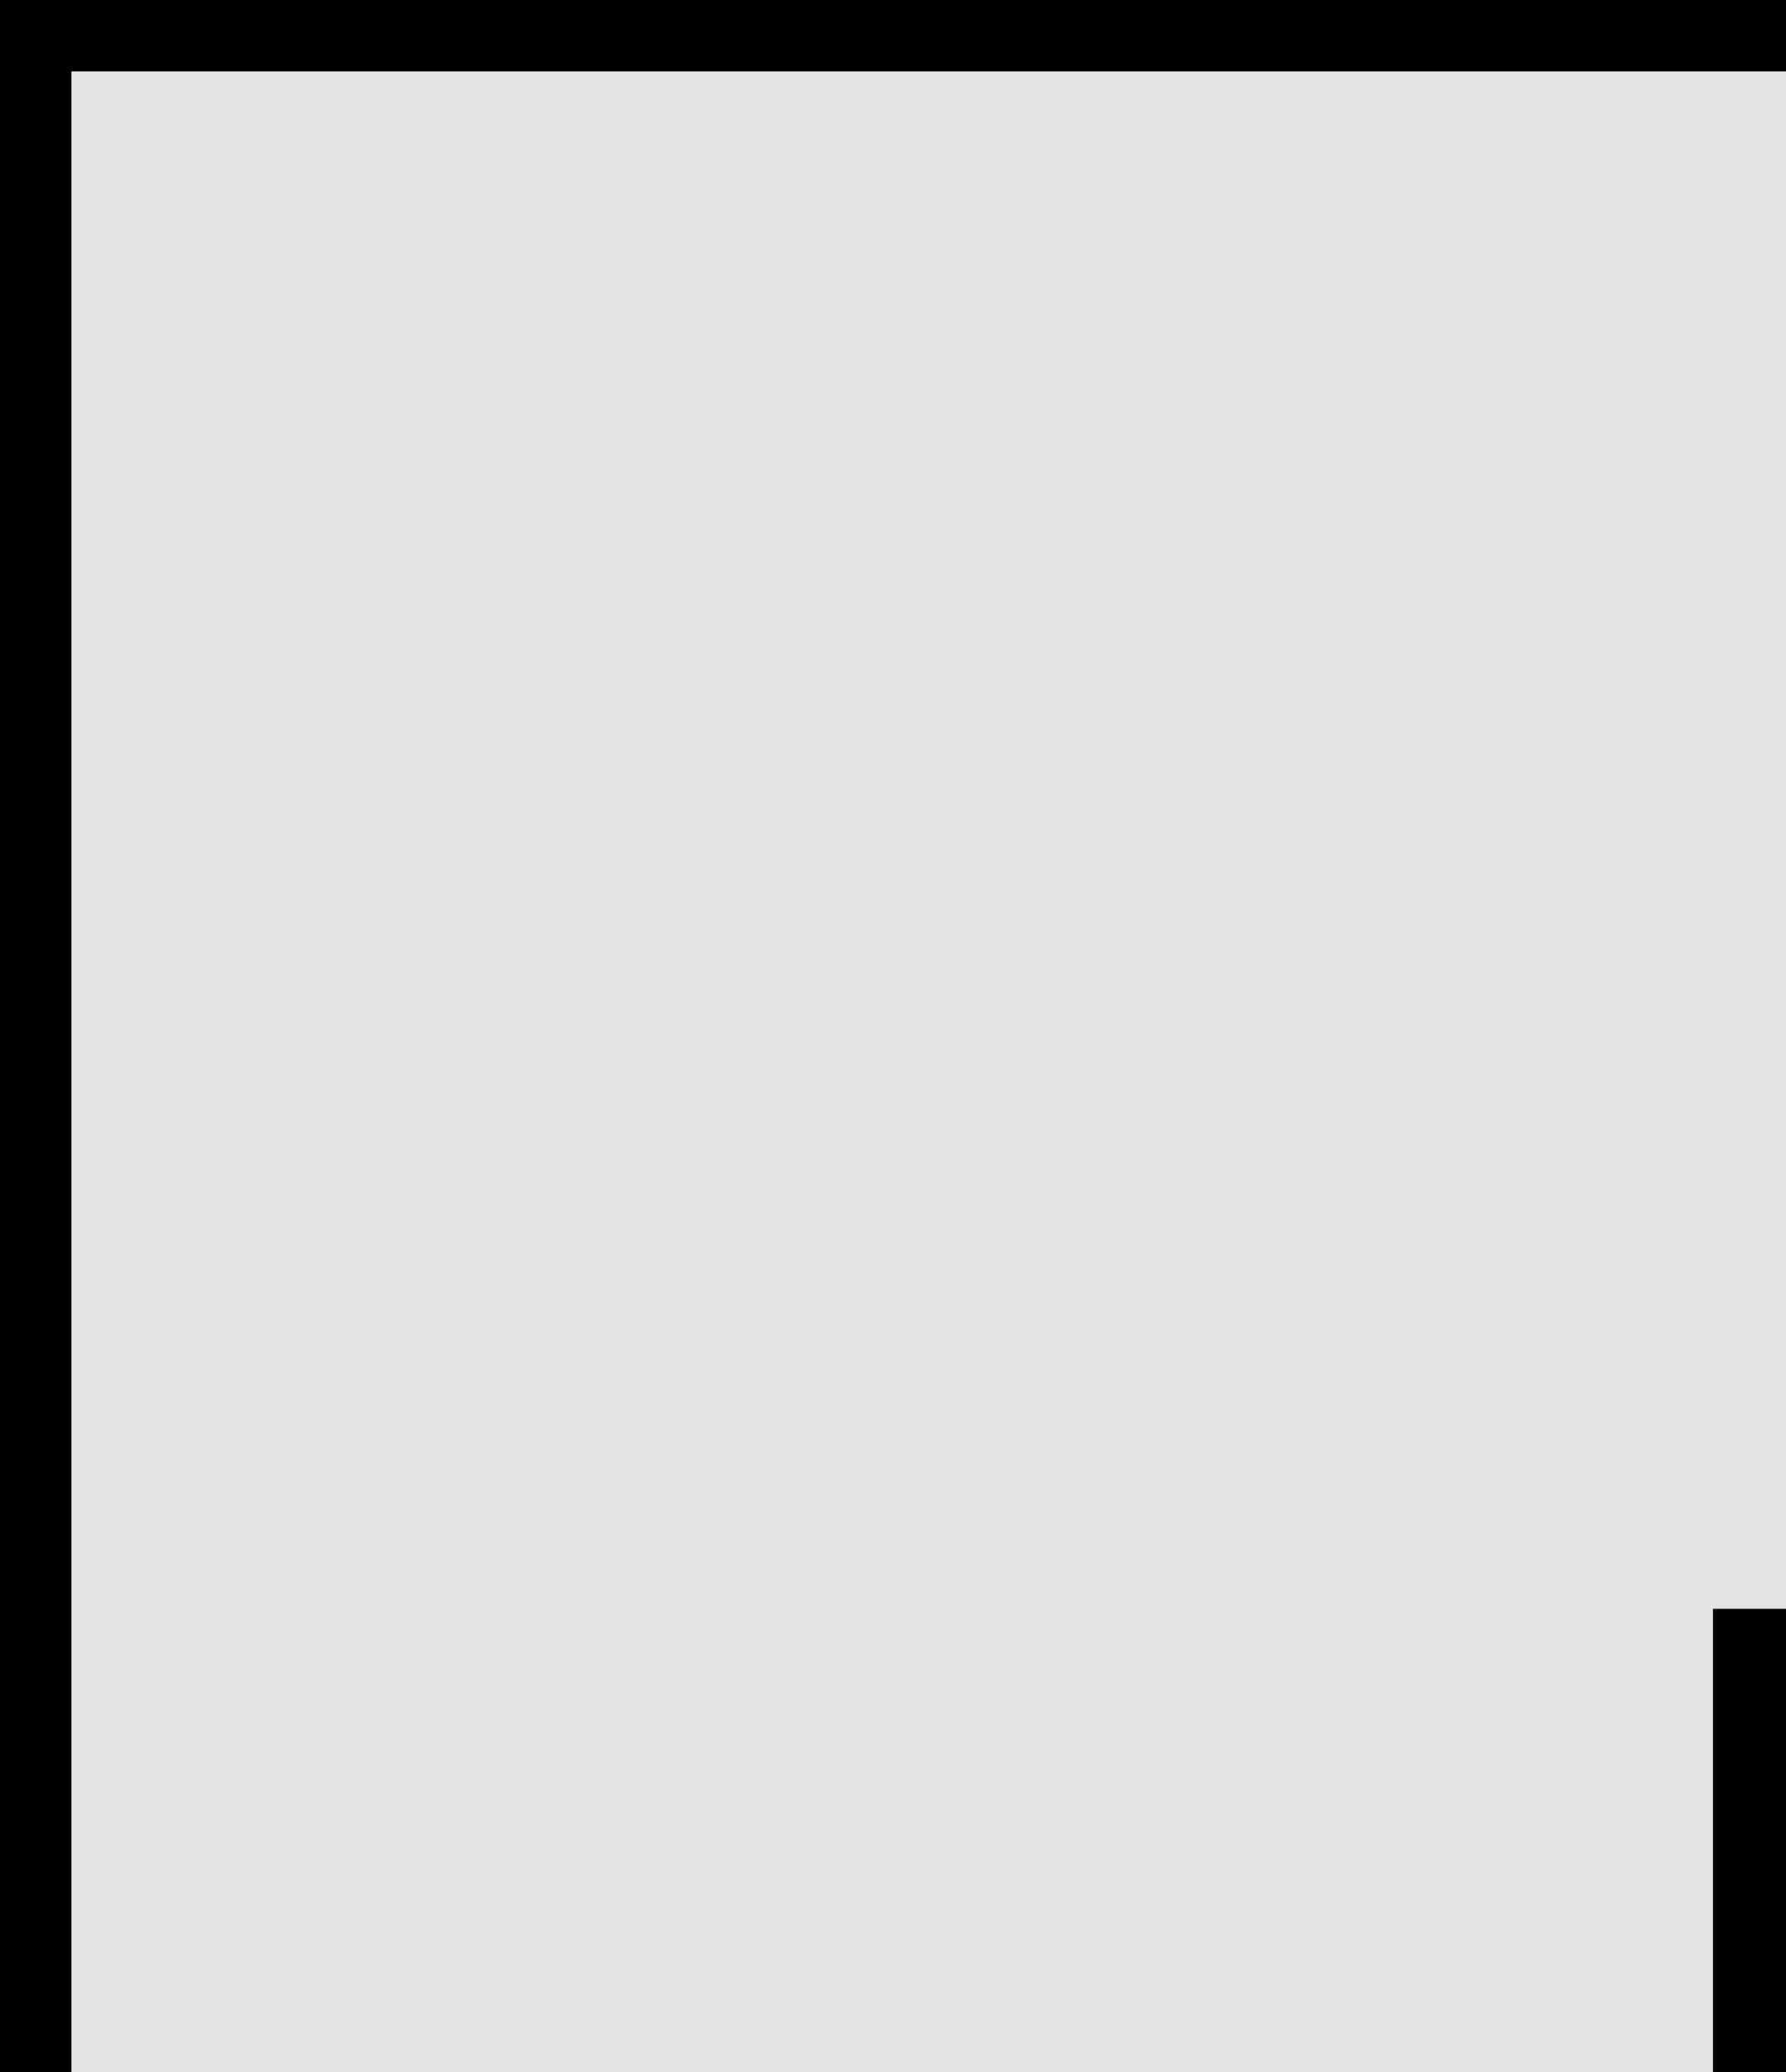<svg width="25" height="29" viewBox="0 0 25 29" fill="none" xmlns="http://www.w3.org/2000/svg">
<rect x="0" y="0" width="25" height="29" fill="#808080" stroke="none"/>
<g clip-path="url(#clip0_118_11380)">
<rect width="25" height="29" fill="white"/>
<path d="M0 0H150V174H0V0Z" fill="#E3E3E3"/>
<path fill-rule="evenodd" clip-rule="evenodd" d="M149 1H1V173H149V1ZM0 0V174H150V0H0Z" fill="black"/>
<path d="M54.259 68.017H45.572V48.298H32.697V68.017H23.978V22.517H32.697V41.173H45.572V22.517H54.259V68.017Z" fill="black"/>
<path d="M35.009 108L39.322 125.094L44.228 108H55.134V153.5H47.072V140.031L47.447 118.75L41.478 138.5H37.134L31.791 119.594L32.166 140.031V153.5H24.103V108H35.009Z" fill="black"/>
<path d="M126.448 48.611C126.448 50.569 126.271 52.434 125.917 54.205C125.562 55.955 125.052 57.58 124.385 59.08C123.677 60.58 122.802 61.955 121.76 63.205C120.719 64.455 119.531 65.496 118.198 66.33C116.989 67.059 115.656 67.621 114.198 68.017C112.76 68.434 111.208 68.642 109.542 68.642C107.771 68.642 106.135 68.413 104.635 67.955C103.135 67.496 101.771 66.851 100.542 66.017C99.333 65.142 98.25 64.09 97.291 62.861C96.333 61.611 95.531 60.205 94.885 58.642C94.302 57.205 93.854 55.642 93.541 53.955C93.25 52.267 93.104 50.486 93.104 48.611V41.986C93.104 39.986 93.271 38.09 93.604 36.298C93.958 34.507 94.469 32.851 95.135 31.33C95.781 29.892 96.562 28.59 97.479 27.424C98.416 26.257 99.489 25.257 100.698 24.424C101.885 23.611 103.219 22.986 104.698 22.549C106.177 22.111 107.781 21.892 109.51 21.892C111.26 21.892 112.896 22.121 114.417 22.58C115.958 23.017 117.344 23.653 118.573 24.486C119.802 25.278 120.875 26.236 121.792 27.361C122.729 28.486 123.531 29.726 124.198 31.08C124.927 32.621 125.479 34.309 125.854 36.142C126.25 37.976 126.448 39.923 126.448 41.986V48.611ZM117.542 41.923C117.542 40.757 117.479 39.653 117.354 38.611C117.25 37.548 117.073 36.569 116.823 35.673C116.51 34.548 116.094 33.548 115.573 32.673C115.052 31.778 114.437 31.049 113.729 30.486C113.167 30.069 112.531 29.746 111.823 29.517C111.135 29.288 110.364 29.174 109.51 29.174C108.698 29.174 107.958 29.278 107.292 29.486C106.646 29.694 106.062 29.996 105.542 30.392C104.833 30.976 104.229 31.705 103.729 32.58C103.25 33.455 102.875 34.476 102.604 35.642C102.396 36.538 102.239 37.517 102.135 38.58C102.052 39.642 102.01 40.757 102.01 41.923V48.611C102.01 49.715 102.052 50.778 102.135 51.798C102.219 52.819 102.364 53.767 102.573 54.642C102.802 55.746 103.135 56.757 103.573 57.673C104.031 58.569 104.562 59.298 105.167 59.861C105.729 60.361 106.364 60.746 107.073 61.017C107.802 61.288 108.625 61.423 109.542 61.423C110.417 61.423 111.219 61.298 111.948 61.048C112.677 60.798 113.323 60.434 113.885 59.955C114.594 59.371 115.187 58.642 115.667 57.767C116.167 56.871 116.562 55.861 116.854 54.736C117.083 53.861 117.25 52.903 117.354 51.861C117.479 50.819 117.542 49.736 117.542 48.611V41.923Z" fill="black"/>
<path d="M122.698 132.562H104.01V145.406H125.854V152.5H95.198V107H125.76V114.156H104.01V125.625H122.698V132.562Z" fill="black"/>
</g>
<defs>
<clipPath id="clip0_118_11380">
<rect width="25" height="29" fill="white"/>
</clipPath>
</defs>
</svg>
